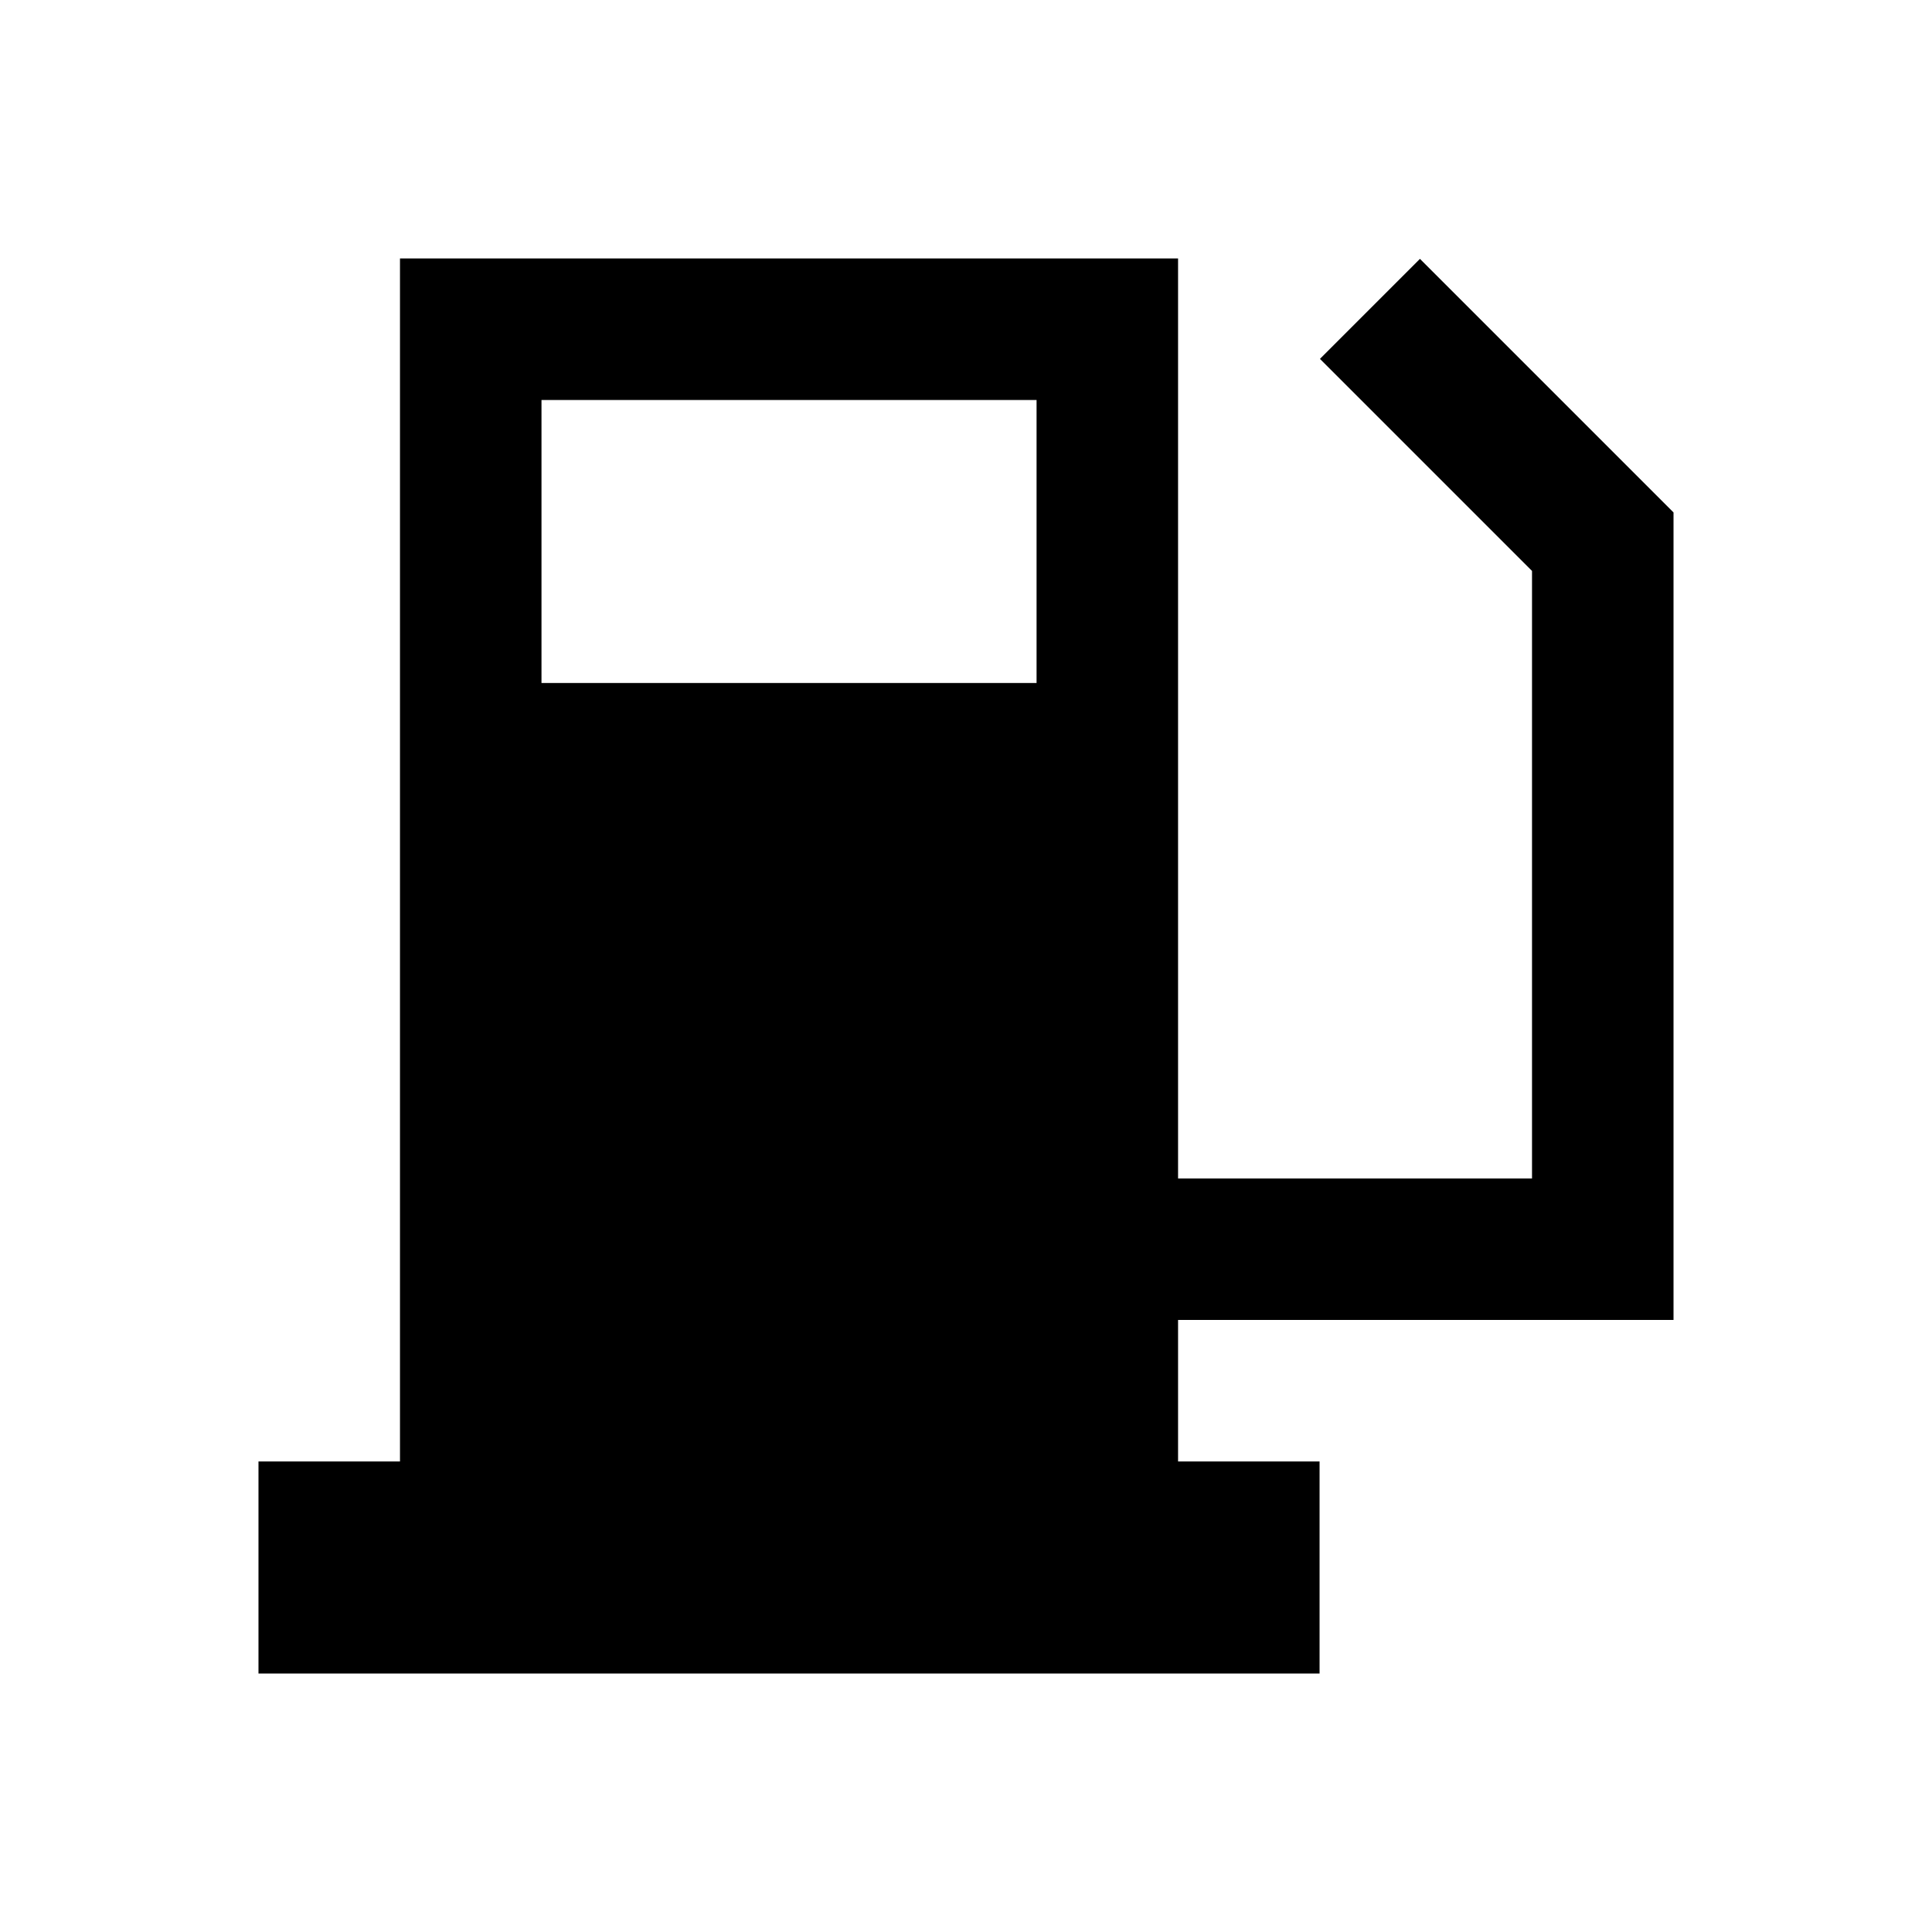 <?xml version="1.0" encoding="utf-8"?>
<!-- Generator: Adobe Illustrator 18.0.0, SVG Export Plug-In . SVG Version: 6.00 Build 0)  -->
<!DOCTYPE svg PUBLIC "-//W3C//DTD SVG 1.1//EN" "http://www.w3.org/Graphics/SVG/1.1/DTD/svg11.dtd">
<svg version="1.1" id="Layer_1" xmlns="http://www.w3.org/2000/svg" xmlns:xlink="http://www.w3.org/1999/xlink" x="0px" y="0px"
	 viewBox="0 0 512 512" enable-background="new 0 0 512 512" xml:space="preserve">
<path d="M443.5,349.8v-214l-67.2-67.2l-26.5,26.5l56.2,56.2v161h-93.8V68.5H106v318.8H68.5v56.2h281.2v-56.2h-37.5v-37.5H443.5z
	 M274.7,181H143.5v-75h131.2V181z"/>
</svg>
